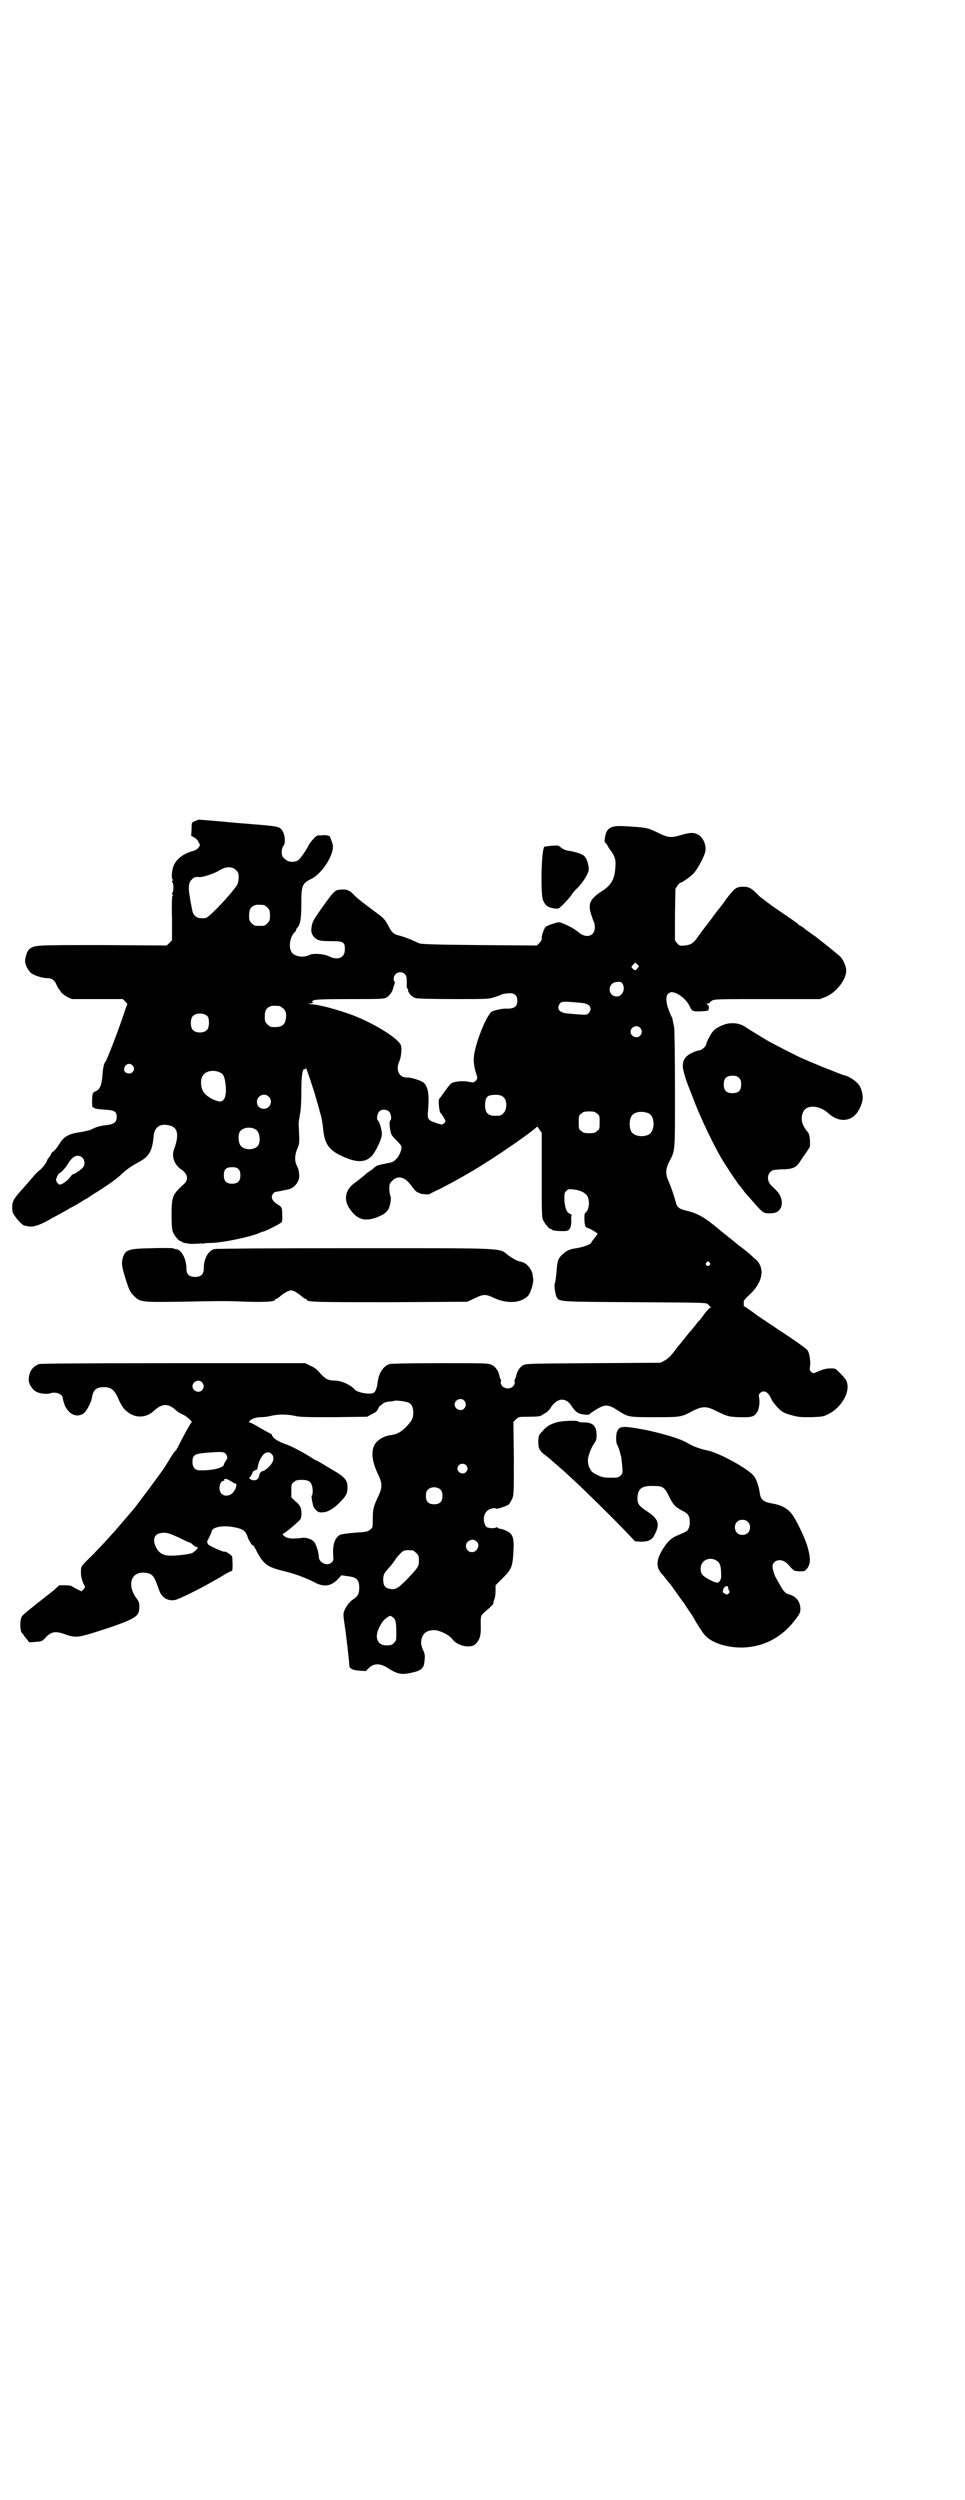 <?xml version="1.0" standalone="no"?>
<!DOCTYPE svg PUBLIC "-//W3C//DTD SVG 20010904//EN"
 "http://www.w3.org/TR/2001/REC-SVG-20010904/DTD/svg10.dtd">
<svg version="1.0" xmlns="http://www.w3.org/2000/svg"
 width="1108pt" height="2870pt" viewBox="0 0 1108 2870"
 preserveAspectRatio="xMidYMid meet">
<g transform="translate(0,2870) scale(0.5,-0.5)"
fill="#000000" stroke="none">
<path d="M446 3854 c-6 -3 -6 -3 -6 -18 l-1 -15 7 -4 c4 -2 9 -7 10 -11 4 -6
4 -7 0 -12 -3 -4 -8 -7 -16 -9 -20 -6 -34 -17 -41 -32 -4 -9 -6 -29 -3 -32 2
-2 2 -3 0 -3 -1 0 -2 -1 0 -4 3 -5 3 -19 0 -24 -2 -3 -1 -4 0 -4 2 0 2 -1 0
-3 -1 -1 -2 -19 -1 -52 l0 -50 -6 -6 -6 -6 -146 1 c-153 0 -156 0 -168 -8 -6
-5 -8 -10 -11 -24 -2 -9 3 -21 12 -31 6 -6 26 -13 39 -13 11 0 17 -5 22 -18 2
-4 4 -7 5 -8 0 -1 3 -3 4 -6 2 -3 9 -8 14 -11 l11 -5 59 0 58 0 6 -6 c3 -3 5
-6 4 -7 -1 -1 -4 -10 -7 -19 -11 -34 -40 -110 -43 -112 -3 -2 -6 -16 -7 -34
-2 -21 -6 -30 -16 -34 -3 -1 -5 -3 -6 -5 -2 -7 -2 -32 0 -32 1 1 3 0 5 -2 1
-1 11 -2 22 -3 23 -1 28 -4 28 -17 0 -11 -6 -16 -20 -18 -12 -1 -25 -4 -31 -7
-2 -1 -7 -3 -11 -5 -4 -1 -13 -3 -18 -4 -30 -4 -41 -10 -52 -28 -5 -8 -11 -16
-14 -17 -2 -2 -4 -3 -4 -4 0 -1 -2 -5 -5 -9 -3 -3 -5 -7 -5 -8 0 -3 -12 -19
-17 -22 -3 -2 -10 -9 -15 -15 -6 -7 -18 -21 -27 -31 -17 -19 -21 -25 -21 -40
0 -8 1 -12 6 -19 5 -8 18 -22 22 -22 0 0 5 -1 10 -2 10 -2 25 3 45 14 5 3 10
6 10 6 1 0 23 12 40 22 4 2 11 6 15 8 7 4 12 8 25 15 4 3 10 7 15 10 28 17 50
33 60 42 12 12 23 20 45 32 22 12 29 25 32 60 2 19 15 28 35 23 21 -4 24 -22
11 -57 -5 -16 2 -34 17 -44 15 -10 18 -24 6 -34 -26 -24 -28 -28 -28 -71 0
-24 1 -33 3 -39 4 -9 14 -21 18 -21 2 0 3 -1 3 -2 0 0 2 -1 5 -2 3 0 6 -1 8
-1 2 -2 24 -1 30 0 2 1 3 1 2 -1 -1 -2 -1 -3 1 0 2 1 9 2 19 2 28 0 97 15 115
24 2 1 5 2 6 2 4 0 39 18 42 21 2 2 3 8 2 17 0 17 -1 18 -8 23 -15 8 -20 19
-12 27 2 2 4 4 4 3 0 0 17 3 30 6 15 3 27 20 25 34 -1 12 -2 13 -6 22 -5 11
-4 24 2 38 5 12 5 12 3 52 -1 4 1 17 4 33 1 6 2 27 2 47 0 37 3 53 8 50 1 -1
2 0 2 2 0 3 1 3 1 0 1 -2 5 -13 9 -25 4 -12 10 -30 13 -41 3 -11 8 -27 10 -36
3 -8 6 -25 7 -37 3 -32 12 -47 38 -60 36 -18 58 -19 74 -2 9 10 23 39 23 50 0
10 -6 29 -9 31 -4 2 -2 16 3 21 6 6 17 5 23 -1 4 -4 6 -18 2 -20 -2 -1 -2 -12
1 -26 1 -6 4 -10 13 -19 8 -8 12 -13 12 -16 0 -9 -7 -24 -14 -29 -5 -5 -8 -6
-19 -8 -19 -4 -24 -5 -25 -7 -1 0 -5 -3 -9 -7 -4 -3 -11 -7 -14 -10 -7 -6 -14
-12 -29 -23 -19 -15 -23 -36 -10 -56 17 -26 35 -32 64 -21 20 8 27 15 30 31 2
9 2 15 0 19 -1 3 -2 10 -2 16 0 10 1 12 7 18 13 13 29 9 44 -12 8 -11 11 -14
17 -16 1 0 2 -1 4 -2 4 -1 20 -2 20 -1 1 1 11 6 24 12 35 18 74 40 102 58 48
30 103 69 118 82 4 4 4 4 9 -4 l5 -7 0 -96 c0 -84 0 -98 3 -104 4 -9 14 -21
18 -21 2 0 3 -1 3 -2 0 -2 27 -4 34 -2 7 2 10 10 10 23 -1 8 0 13 1 13 1 0 -1
1 -4 3 -8 3 -11 11 -13 31 0 15 0 17 4 21 5 5 6 5 16 4 15 -1 29 -8 33 -16 6
-11 4 -32 -5 -38 -2 -2 -2 -6 -2 -17 1 -14 3 -17 9 -18 4 -1 21 -11 21 -13 0
-1 -3 -5 -7 -10 -4 -5 -7 -9 -7 -10 0 -4 -21 -11 -34 -13 -15 -2 -22 -5 -31
-13 -12 -11 -13 -15 -15 -41 -1 -13 -3 -25 -4 -27 -2 -4 1 -24 4 -31 7 -11 0
-11 180 -12 164 -1 164 -1 168 -5 2 -2 4 -5 6 -6 3 -1 3 -1 0 -1 -2 0 -7 -6
-13 -13 -5 -7 -11 -15 -13 -17 -2 -1 -6 -7 -10 -12 -4 -5 -8 -10 -9 -11 -1 -1
-8 -9 -14 -17 -7 -8 -13 -17 -15 -18 -2 -2 -7 -10 -13 -17 -6 -8 -13 -14 -19
-17 l-9 -5 -155 -1 c-148 -1 -155 -1 -161 -5 -8 -4 -14 -15 -16 -25 -1 -4 -2
-7 -3 -8 -1 0 -1 -2 0 -5 1 -8 -7 -15 -16 -15 -9 0 -17 7 -16 15 1 3 1 5 0 5
-1 1 -2 4 -3 8 -2 12 -9 22 -18 26 -8 4 -12 4 -117 4 -73 0 -112 -1 -117 -2
-15 -4 -26 -22 -28 -44 -2 -13 -5 -21 -11 -23 -11 -3 -37 2 -42 9 -7 9 -30 20
-44 20 -16 0 -22 3 -34 16 -7 9 -14 14 -23 18 l-12 6 -302 0 c-220 0 -304 -1
-309 -2 -16 -6 -24 -18 -24 -37 0 -9 9 -23 18 -27 8 -4 25 -6 32 -3 12 4 28
-2 28 -11 0 -2 2 -9 4 -15 9 -22 27 -31 43 -21 7 4 17 23 20 36 3 19 10 25 28
25 17 0 25 -7 35 -32 3 -6 8 -15 13 -20 20 -20 48 -21 68 -1 18 16 32 16 50
-1 3 -3 10 -7 15 -9 9 -4 23 -17 20 -18 -2 -1 -12 -19 -22 -38 -4 -8 -8 -15
-8 -16 -1 0 -2 -1 -1 -2 1 -1 0 -2 -1 -2 -1 0 -2 -1 -2 -3 0 -1 -1 -3 -3 -4
-1 0 -8 -10 -15 -22 -7 -11 -14 -23 -17 -26 -2 -3 -8 -11 -13 -18 -8 -11 -16
-22 -44 -59 -5 -7 -8 -10 -31 -37 -22 -26 -42 -48 -70 -77 -26 -25 -27 -27
-27 -35 -1 -14 2 -24 8 -36 2 -3 1 -4 -2 -8 l-5 -5 -10 5 c-6 3 -11 6 -12 7
-1 1 -8 2 -15 2 l-14 0 -13 -12 c-8 -6 -27 -21 -42 -33 -15 -12 -30 -24 -31
-27 -5 -9 -4 -32 0 -37 2 -2 4 -4 4 -5 0 0 3 -5 7 -9 l6 -8 15 1 c14 1 15 2
21 8 13 15 23 18 45 10 28 -10 30 -9 104 15 60 21 68 26 68 47 0 10 -1 13 -8
22 -20 29 -11 59 19 57 17 -1 22 -6 30 -28 3 -9 7 -20 10 -23 6 -9 18 -14 30
-12 13 3 69 31 112 57 8 5 16 9 17 9 1 0 2 1 3 2 2 3 1 27 0 32 -1 3 -17 14
-17 11 0 -1 -15 4 -28 11 -7 3 -11 6 -11 8 0 1 0 2 -1 2 -1 0 0 5 4 11 3 7 6
13 6 14 0 10 23 15 48 11 23 -4 29 -8 34 -21 2 -7 5 -12 6 -13 0 -1 2 -3 3 -5
1 -2 3 -4 4 -3 0 1 4 -5 8 -13 16 -31 25 -37 61 -46 26 -6 52 -16 70 -25 23
-13 39 -11 56 6 l8 9 13 -2 c22 -2 28 -8 28 -27 0 -14 -4 -20 -15 -27 -10 -7
-19 -21 -21 -31 -1 -4 1 -18 3 -31 3 -20 10 -79 10 -88 0 -8 7 -12 23 -13 l15
-1 8 8 c11 10 25 10 41 0 23 -15 33 -17 55 -12 24 5 30 10 31 29 1 8 1 13 -2
20 -6 13 -7 19 -5 29 4 13 11 19 27 20 13 1 37 -11 44 -21 12 -16 43 -22 54
-10 9 10 12 19 11 43 0 24 -2 20 20 39 5 5 9 9 9 10 0 1 0 5 2 9 2 4 3 14 3
21 l0 12 17 17 c20 20 22 26 24 59 2 33 -1 42 -16 49 -6 3 -13 5 -16 5 -3 1
-5 2 -5 3 0 1 -1 1 -2 0 -4 -3 -19 -2 -23 1 -8 9 -8 28 1 36 5 6 19 9 21 6 1
-2 25 6 30 10 1 1 4 7 7 12 4 10 4 12 4 93 l-1 84 6 6 c6 6 7 6 27 6 22 0 30
1 33 4 1 1 5 3 8 5 4 2 10 8 13 14 15 21 34 22 47 1 8 -13 16 -18 29 -19 5 -1
10 0 11 0 0 1 7 6 15 11 21 13 28 13 50 -1 25 -16 24 -16 85 -16 60 0 61 0 87
14 22 11 32 12 53 1 27 -13 29 -14 54 -15 30 -1 36 1 43 14 4 9 5 23 3 32 -1
4 0 7 2 9 9 9 20 3 27 -15 2 -4 9 -13 15 -19 9 -9 12 -11 29 -16 18 -5 21 -5
46 -5 26 1 28 1 40 7 32 16 53 54 41 78 -2 3 -8 11 -14 16 -10 11 -10 11 -22
11 -9 0 -16 -2 -26 -6 -14 -6 -14 -6 -18 -2 -4 4 -4 5 -3 12 2 11 -1 32 -6 38
-2 3 -28 22 -59 42 -31 21 -57 38 -58 39 -2 2 -26 19 -29 20 0 0 0 3 0 7 -1 5
1 8 13 19 33 31 37 65 10 85 -4 4 -10 9 -12 11 -2 2 -9 7 -15 12 -6 4 -12 9
-13 10 -1 1 -11 9 -21 17 -10 8 -20 16 -21 17 -31 26 -47 35 -72 41 -18 4 -22
8 -25 19 -5 19 -11 35 -16 47 -8 17 -8 28 0 45 15 29 14 19 14 168 0 79 -1
138 -2 143 -1 5 -2 11 -3 14 0 3 -2 9 -4 12 -11 24 -14 42 -7 50 2 2 6 4 8 4
14 0 35 -17 42 -33 5 -11 7 -12 28 -11 15 1 15 1 16 7 0 4 -1 7 -3 8 -4 3 -3
3 1 3 2 0 4 1 4 2 0 1 3 3 6 5 5 3 23 3 126 3 l121 0 13 5 c26 11 50 43 47 64
-1 8 -6 20 -12 27 -2 3 -37 31 -50 41 -4 3 -9 7 -10 8 -1 0 -7 5 -13 9 -6 4
-12 9 -13 10 -1 1 -4 2 -6 4 -3 1 -6 3 -7 5 -2 2 -37 26 -59 41 -4 3 -16 12
-25 19 -3 2 -8 7 -12 11 -11 11 -17 14 -29 14 -16 0 -20 -3 -39 -28 -9 -13
-17 -23 -18 -24 -1 -1 -4 -5 -7 -9 -3 -4 -7 -9 -8 -11 -7 -9 -27 -35 -33 -44
-9 -13 -16 -18 -30 -19 -11 -1 -11 -1 -17 5 l-5 7 0 59 1 59 5 8 c3 3 5 6 6 6
2 -1 23 13 31 22 8 8 22 34 26 47 4 14 -2 33 -15 41 -10 6 -18 6 -39 0 -23 -7
-30 -7 -52 4 -27 13 -28 13 -79 16 -32 2 -42 -4 -45 -28 -1 -6 -1 -9 3 -12 2
-3 4 -5 4 -6 0 -1 2 -4 5 -8 11 -15 14 -23 12 -41 -1 -25 -9 -39 -26 -51 -32
-20 -37 -31 -30 -55 3 -9 6 -18 7 -19 1 -2 2 -7 2 -12 0 -21 -20 -27 -38 -11
-9 7 -17 12 -38 21 -7 2 -8 2 -20 -2 -8 -2 -15 -6 -17 -7 -4 -5 -9 -19 -9 -25
1 -4 -1 -7 -5 -12 l-6 -6 -132 1 c-102 1 -133 2 -138 4 -3 1 -11 5 -18 8 -7 3
-18 7 -25 9 -17 4 -20 7 -29 25 -8 14 -10 16 -29 30 -32 24 -40 30 -50 40 -10
11 -18 13 -33 11 -10 -1 -14 -6 -33 -32 -29 -41 -29 -41 -31 -58 -1 -11 5 -20
15 -25 5 -2 13 -3 31 -3 28 0 31 -2 31 -19 0 -19 -16 -26 -36 -16 -12 6 -37 8
-46 3 -14 -7 -36 -3 -41 8 -7 12 -2 36 8 45 2 1 3 3 3 5 0 1 1 3 3 5 7 8 9 22
9 55 0 42 2 47 23 57 25 12 54 58 49 79 -2 8 -8 23 -8 20 0 -1 -1 -1 -2 0 -1
1 -8 2 -14 1 -12 0 -13 0 -20 -8 -5 -5 -9 -11 -11 -14 -4 -10 -19 -31 -24 -35
-9 -6 -24 -5 -31 3 -6 5 -7 7 -7 16 0 7 2 11 4 14 6 7 3 31 -6 39 -6 5 -8 6
-70 11 -25 2 -51 4 -57 5 -23 2 -59 5 -62 5 -2 -1 -6 -2 -10 -4z m96 -112 c6
-6 6 -7 6 -19 -1 -11 -2 -14 -10 -24 -20 -26 -60 -67 -66 -67 -14 -1 -19 0
-24 5 -5 5 -6 8 -9 26 -1 3 -2 11 -3 17 -4 21 -3 34 4 40 5 6 9 7 17 6 7 -1
35 8 46 15 16 10 30 10 39 1z m64 -80 c1 0 5 -3 8 -6 5 -5 6 -7 6 -18 0 -11
-1 -13 -6 -18 -6 -6 -7 -6 -18 -6 -11 0 -12 0 -18 6 -5 5 -6 7 -6 17 0 14 3
20 12 24 5 2 8 2 22 1z m858 -145 c-4 -6 -6 -6 -11 -1 -4 4 -4 4 1 9 l5 5 4
-4 c5 -4 5 -5 1 -9z m-534 -14 c3 -3 4 -7 4 -15 0 -15 0 -18 2 -18 1 0 1 -2 1
-4 1 -7 9 -15 18 -18 6 -1 37 -2 88 -2 74 0 80 0 91 4 7 2 15 5 17 6 1 1 8 3
15 3 15 2 22 -4 22 -17 0 -13 -7 -18 -23 -18 -11 1 -31 -4 -36 -7 -13 -10 -40
-78 -41 -107 -1 -8 2 -25 5 -34 4 -11 4 -13 -1 -18 -4 -4 -5 -4 -15 -2 -12 3
-33 1 -40 -3 -3 -2 -8 -8 -12 -14 -5 -6 -10 -14 -13 -18 -5 -5 -5 -7 -4 -21 1
-9 2 -15 4 -16 1 0 4 -5 7 -10 5 -9 5 -9 1 -13 -4 -4 -4 -4 -17 0 -21 7 -22 9
-20 30 3 36 0 54 -10 63 -6 5 -28 12 -38 12 -19 -1 -27 18 -18 37 4 9 6 28 4
36 -4 15 -59 50 -111 70 -32 12 -79 25 -95 25 l-8 1 7 1 c5 1 6 2 4 3 -2 1 -2
2 2 4 4 2 22 3 83 3 70 0 79 0 85 4 6 3 13 13 15 21 0 2 2 6 3 10 1 3 1 5 0 5
-1 0 -2 3 -2 6 0 14 16 21 26 11z m499 -21 c8 -12 1 -30 -13 -30 -20 0 -22 29
-2 33 10 1 12 1 15 -3z m-92 -45 c18 -2 24 -12 15 -23 -4 -5 -5 -5 -50 -1 -18
2 -25 11 -16 23 3 5 10 5 51 1z m-695 -7 c1 0 5 -3 9 -6 5 -6 6 -8 6 -17 -1
-21 -9 -27 -34 -25 -2 0 -6 3 -9 6 -5 5 -6 7 -6 17 0 14 3 20 12 24 5 2 8 2
22 1z m-165 -24 c4 -6 4 -24 -1 -30 -7 -9 -27 -9 -34 0 -5 6 -5 24 0 30 7 9
27 9 35 0z m993 -26 c5 -6 5 -12 0 -18 -7 -8 -22 -2 -22 9 0 11 15 17 22 9z
m-1166 -86 c5 -5 5 -11 0 -16 -6 -6 -20 -2 -19 7 1 11 12 16 19 9z m202 -17
c7 -3 10 -10 12 -27 3 -27 -3 -41 -15 -39 -15 3 -33 14 -38 26 -4 8 -5 24 0
32 6 12 26 16 41 8z m652 -58 c7 -9 6 -28 -2 -35 -6 -6 -7 -6 -20 -6 -16 0
-23 8 -22 27 1 16 5 20 19 21 12 1 20 -1 25 -7z m-541 3 c11 -10 3 -28 -11
-28 -9 0 -16 6 -16 16 0 14 17 22 27 12z m754 -39 c6 -4 6 -6 6 -20 0 -14 0
-16 -6 -20 -4 -4 -7 -5 -18 -5 -11 0 -14 1 -18 5 -6 4 -6 6 -6 20 0 14 0 16 6
20 4 4 7 5 18 5 11 0 14 -1 18 -5z m118 1 c16 -7 16 -43 -1 -50 -15 -6 -34 -2
-39 9 -4 8 -4 24 0 32 5 12 23 15 40 9z m-898 -41 c6 -7 7 -25 2 -33 -8 -11
-31 -12 -40 -1 -6 7 -7 25 -2 33 8 11 31 12 40 1z m-402 -61 c6 -6 7 -17 1
-23 -4 -5 -20 -16 -22 -15 -1 0 -4 -3 -7 -7 -6 -8 -19 -17 -23 -17 -2 0 -5 2
-7 5 -3 5 -3 6 0 13 2 4 4 8 5 8 3 0 14 12 19 20 11 20 24 25 34 16z m359 -27
c3 -3 4 -7 4 -14 0 -13 -6 -19 -19 -19 -13 0 -19 6 -19 19 0 14 5 19 19 19 8
0 11 -1 15 -5z m1081 -214 c3 -3 3 -3 0 -6 -4 -5 -11 1 -7 6 4 4 4 4 7 0z
m-1165 -275 c5 -6 5 -12 0 -18 -7 -8 -22 -2 -22 9 0 11 15 17 22 9z m602 -42
c5 -6 5 -12 0 -18 -7 -8 -22 -2 -22 9 0 11 15 17 22 9z m-127 -5 c7 -4 10 -11
10 -23 0 -13 -3 -18 -17 -33 -11 -11 -20 -16 -33 -18 -19 -2 -36 -13 -41 -27
-6 -17 -2 -38 11 -65 9 -19 9 -29 0 -48 -11 -23 -13 -30 -13 -52 0 -20 0 -21
-6 -25 -4 -4 -8 -5 -17 -6 -21 -1 -47 -4 -52 -6 -12 -7 -17 -21 -16 -45 1 -13
1 -15 -4 -19 -10 -9 -29 0 -29 14 0 10 -7 31 -12 35 -5 5 -17 9 -25 8 -22 -3
-34 -2 -41 3 -5 4 -6 5 -3 7 7 3 37 29 39 33 3 5 3 20 0 27 -1 3 -6 10 -12 14
l-9 9 0 15 c0 14 0 16 6 20 4 4 7 5 18 5 18 0 23 -5 25 -22 0 -7 0 -13 -2 -14
-1 -2 -1 -6 3 -23 1 -5 9 -14 13 -15 15 -3 30 4 47 21 16 16 19 22 19 35 0 19
-6 25 -43 46 -14 9 -27 16 -29 17 -2 0 -4 2 -6 3 -23 15 -51 30 -67 35 -16 6
-26 13 -28 19 -1 2 -2 4 -3 4 -1 0 -12 6 -24 13 -12 7 -23 13 -25 13 -2 0 -2
1 1 4 5 5 15 8 26 8 5 0 15 1 22 3 17 4 36 4 55 0 12 -3 28 -3 90 -3 l76 1 11
6 c9 4 12 7 14 12 2 4 4 7 4 7 1 0 4 2 7 5 4 3 8 4 15 5 5 0 9 1 10 1 2 3 30
-1 35 -4z m-421 -117 c5 -6 5 -11 0 -17 -2 -3 -4 -7 -4 -8 0 -7 -26 -14 -56
-13 -10 0 -16 7 -16 19 0 15 4 19 29 21 36 3 43 3 47 -2z m106 -1 c5 -4 5 -14
0 -21 -4 -7 -17 -18 -21 -18 -4 0 -7 -5 -8 -11 -1 -8 -9 -12 -17 -9 -5 2 -8 6
-4 6 0 0 3 4 5 8 1 5 4 8 5 7 1 -1 2 0 2 1 0 1 1 2 2 1 2 -1 3 2 5 12 2 10 11
25 17 27 7 2 9 2 14 -3z m446 -25 c5 -5 5 -11 0 -16 -10 -10 -27 5 -16 16 4 4
12 4 16 0z m-545 -34 c3 -2 7 -4 9 -5 1 -2 4 -3 6 -3 5 0 3 -11 -4 -20 -7 -9
-20 -11 -27 -4 -9 8 -5 30 5 30 1 0 2 1 1 2 -2 3 4 3 10 0z m487 -23 c3 -3 4
-7 4 -14 0 -13 -6 -19 -19 -19 -13 0 -19 6 -19 19 0 7 1 11 4 14 7 8 23 8 30
0z m-598 -111 c11 -6 21 -10 22 -10 1 0 4 -2 7 -5 3 -3 7 -5 8 -5 6 0 3 -5 -8
-13 -3 -3 -32 -7 -51 -7 -17 0 -27 6 -33 18 -10 18 -5 32 11 34 12 2 18 0 44
-12z m681 -8 c8 -7 1 -24 -11 -24 -15 0 -20 21 -5 27 6 3 10 2 16 -3z m-147
-20 c1 0 5 -3 8 -6 5 -5 6 -7 6 -17 0 -14 -1 -15 -27 -43 -22 -22 -27 -25 -41
-22 -10 2 -14 8 -14 21 0 11 2 15 13 27 4 4 11 13 16 21 6 8 13 15 16 17 5 3
9 3 23 2z m-45 -154 c6 -5 7 -13 7 -36 0 -15 0 -17 -5 -22 -5 -5 -7 -6 -17 -6
-20 0 -28 15 -19 37 6 14 12 22 20 27 7 5 7 5 14 0z"/>
<path d="M1266 3798 c-8 -1 -16 -2 -16 -2 -7 -9 -9 -108 -3 -123 5 -12 11 -17
27 -19 9 -1 9 -1 20 10 6 6 14 15 17 19 3 5 9 13 15 18 13 13 26 34 26 43 0
11 -5 26 -11 31 -6 5 -23 10 -38 12 -6 1 -11 4 -15 7 -5 5 -6 5 -22 4z"/>
<path d="M1673 3390 c-12 -2 -27 -9 -35 -17 -6 -7 -16 -26 -16 -30 0 -5 -11
-15 -17 -15 -3 0 -11 -3 -17 -6 -14 -7 -20 -16 -20 -29 -1 -7 8 -36 14 -50 1
-2 5 -13 9 -23 17 -46 51 -117 72 -150 14 -22 32 -49 36 -53 1 -1 4 -5 7 -9 3
-4 6 -8 8 -10 2 -2 8 -9 15 -17 22 -25 24 -27 37 -27 15 0 21 3 26 11 7 11 3
30 -9 41 -2 3 -8 8 -12 12 -9 9 -10 23 -2 31 4 4 6 5 25 6 25 0 34 4 42 16 3
5 9 14 15 22 l9 14 0 14 c-1 13 -2 16 -7 22 -12 15 -15 29 -9 43 7 18 37 17
58 -2 25 -23 55 -20 70 7 11 20 12 34 3 54 -5 10 -23 23 -36 26 -2 0 -14 5
-27 10 -21 8 -35 14 -68 28 -14 6 -64 32 -77 39 -19 11 -48 29 -54 33 -11 8
-24 11 -40 9z m24 -125 c4 -4 5 -7 5 -15 0 -14 -6 -20 -20 -20 -14 0 -20 6
-20 20 0 14 6 20 20 20 8 0 11 -1 15 -5z"/>
<path d="M351 2874 c-56 -1 -63 -3 -69 -22 -3 -12 -3 -18 5 -44 9 -29 11 -34
21 -44 14 -14 18 -14 103 -13 102 2 109 2 158 0 41 -1 63 0 63 5 0 1 1 2 3 2
1 0 6 3 10 7 5 4 11 8 16 10 7 3 7 3 15 0 4 -2 10 -6 15 -10 4 -4 9 -7 10 -7
2 0 3 -1 3 -2 0 -6 24 -6 195 -6 l174 1 17 8 c21 10 25 10 46 0 29 -13 60 -11
76 5 7 7 15 35 12 42 0 1 -1 4 -1 8 -1 8 -10 21 -17 25 -3 2 -9 4 -14 5 -6 1
-15 7 -24 13 -24 18 7 17 -352 17 -201 0 -320 -1 -324 -2 -14 -4 -24 -22 -24
-44 0 -14 -6 -20 -20 -20 -14 0 -20 6 -20 20 0 22 -12 44 -25 44 -2 0 -5 1 -5
2 -1 0 -22 1 -47 0z"/>
<path d="M1278 2474 c-15 -4 -24 -10 -33 -21 -8 -8 -8 -9 -9 -22 0 -16 2 -22
17 -33 7 -5 18 -15 26 -22 8 -7 21 -18 29 -26 28 -25 103 -99 137 -135 l13
-14 13 -1 c17 0 26 4 31 14 15 27 11 39 -21 59 -15 11 -18 15 -17 31 2 19 11
25 38 24 20 0 24 -3 34 -23 9 -19 14 -25 31 -34 7 -3 13 -8 14 -11 4 -6 4 -24
0 -30 -2 -5 -3 -6 -24 -15 -15 -6 -22 -13 -31 -26 -19 -28 -21 -46 -7 -62 2
-2 7 -8 10 -12 3 -4 7 -9 9 -11 1 -1 4 -5 6 -8 3 -4 24 -34 28 -39 3 -5 14
-21 18 -27 11 -20 23 -38 28 -44 16 -18 49 -29 86 -29 49 1 92 23 123 65 10
13 11 16 11 24 0 16 -10 29 -26 33 -8 2 -14 8 -21 22 -4 7 -8 14 -9 16 -3 4
-8 20 -8 26 0 13 16 19 28 11 3 -1 9 -7 13 -12 8 -9 9 -9 20 -10 12 0 13 0 18
6 9 11 9 25 0 55 -7 20 -21 50 -32 67 -11 16 -25 24 -49 28 -18 3 -25 9 -27
22 -2 16 -8 34 -14 41 -12 16 -78 52 -104 58 -19 4 -34 9 -49 18 -14 9 -58 22
-97 30 -48 9 -58 9 -63 -2 -4 -6 -4 -27 -1 -32 3 -5 6 -14 8 -23 1 -3 2 -6 2
-8 0 -2 1 -10 2 -19 1 -16 1 -16 -4 -21 -5 -5 -7 -5 -23 -5 -15 0 -19 1 -30 6
-12 6 -14 8 -18 16 -3 6 -4 13 -4 17 0 10 7 29 14 39 5 7 6 10 6 19 0 22 -8
30 -30 30 -7 0 -12 1 -12 2 0 3 -38 2 -50 -2z m439 -228 c7 -6 7 -19 1 -25 -6
-7 -19 -7 -25 -1 -7 6 -7 19 -1 25 6 7 19 7 25 1z m-68 -92 c5 -5 7 -12 7 -31
1 -9 -4 -17 -9 -17 -6 0 -26 10 -33 17 -7 7 -7 23 1 31 9 9 24 9 34 0z m23
-59 c0 -2 1 -5 2 -7 2 -3 2 -4 -1 -7 -3 -3 -3 -3 -9 0 -5 3 -5 3 -3 10 2 7 11
10 11 4z"/>
</g>
</svg>
